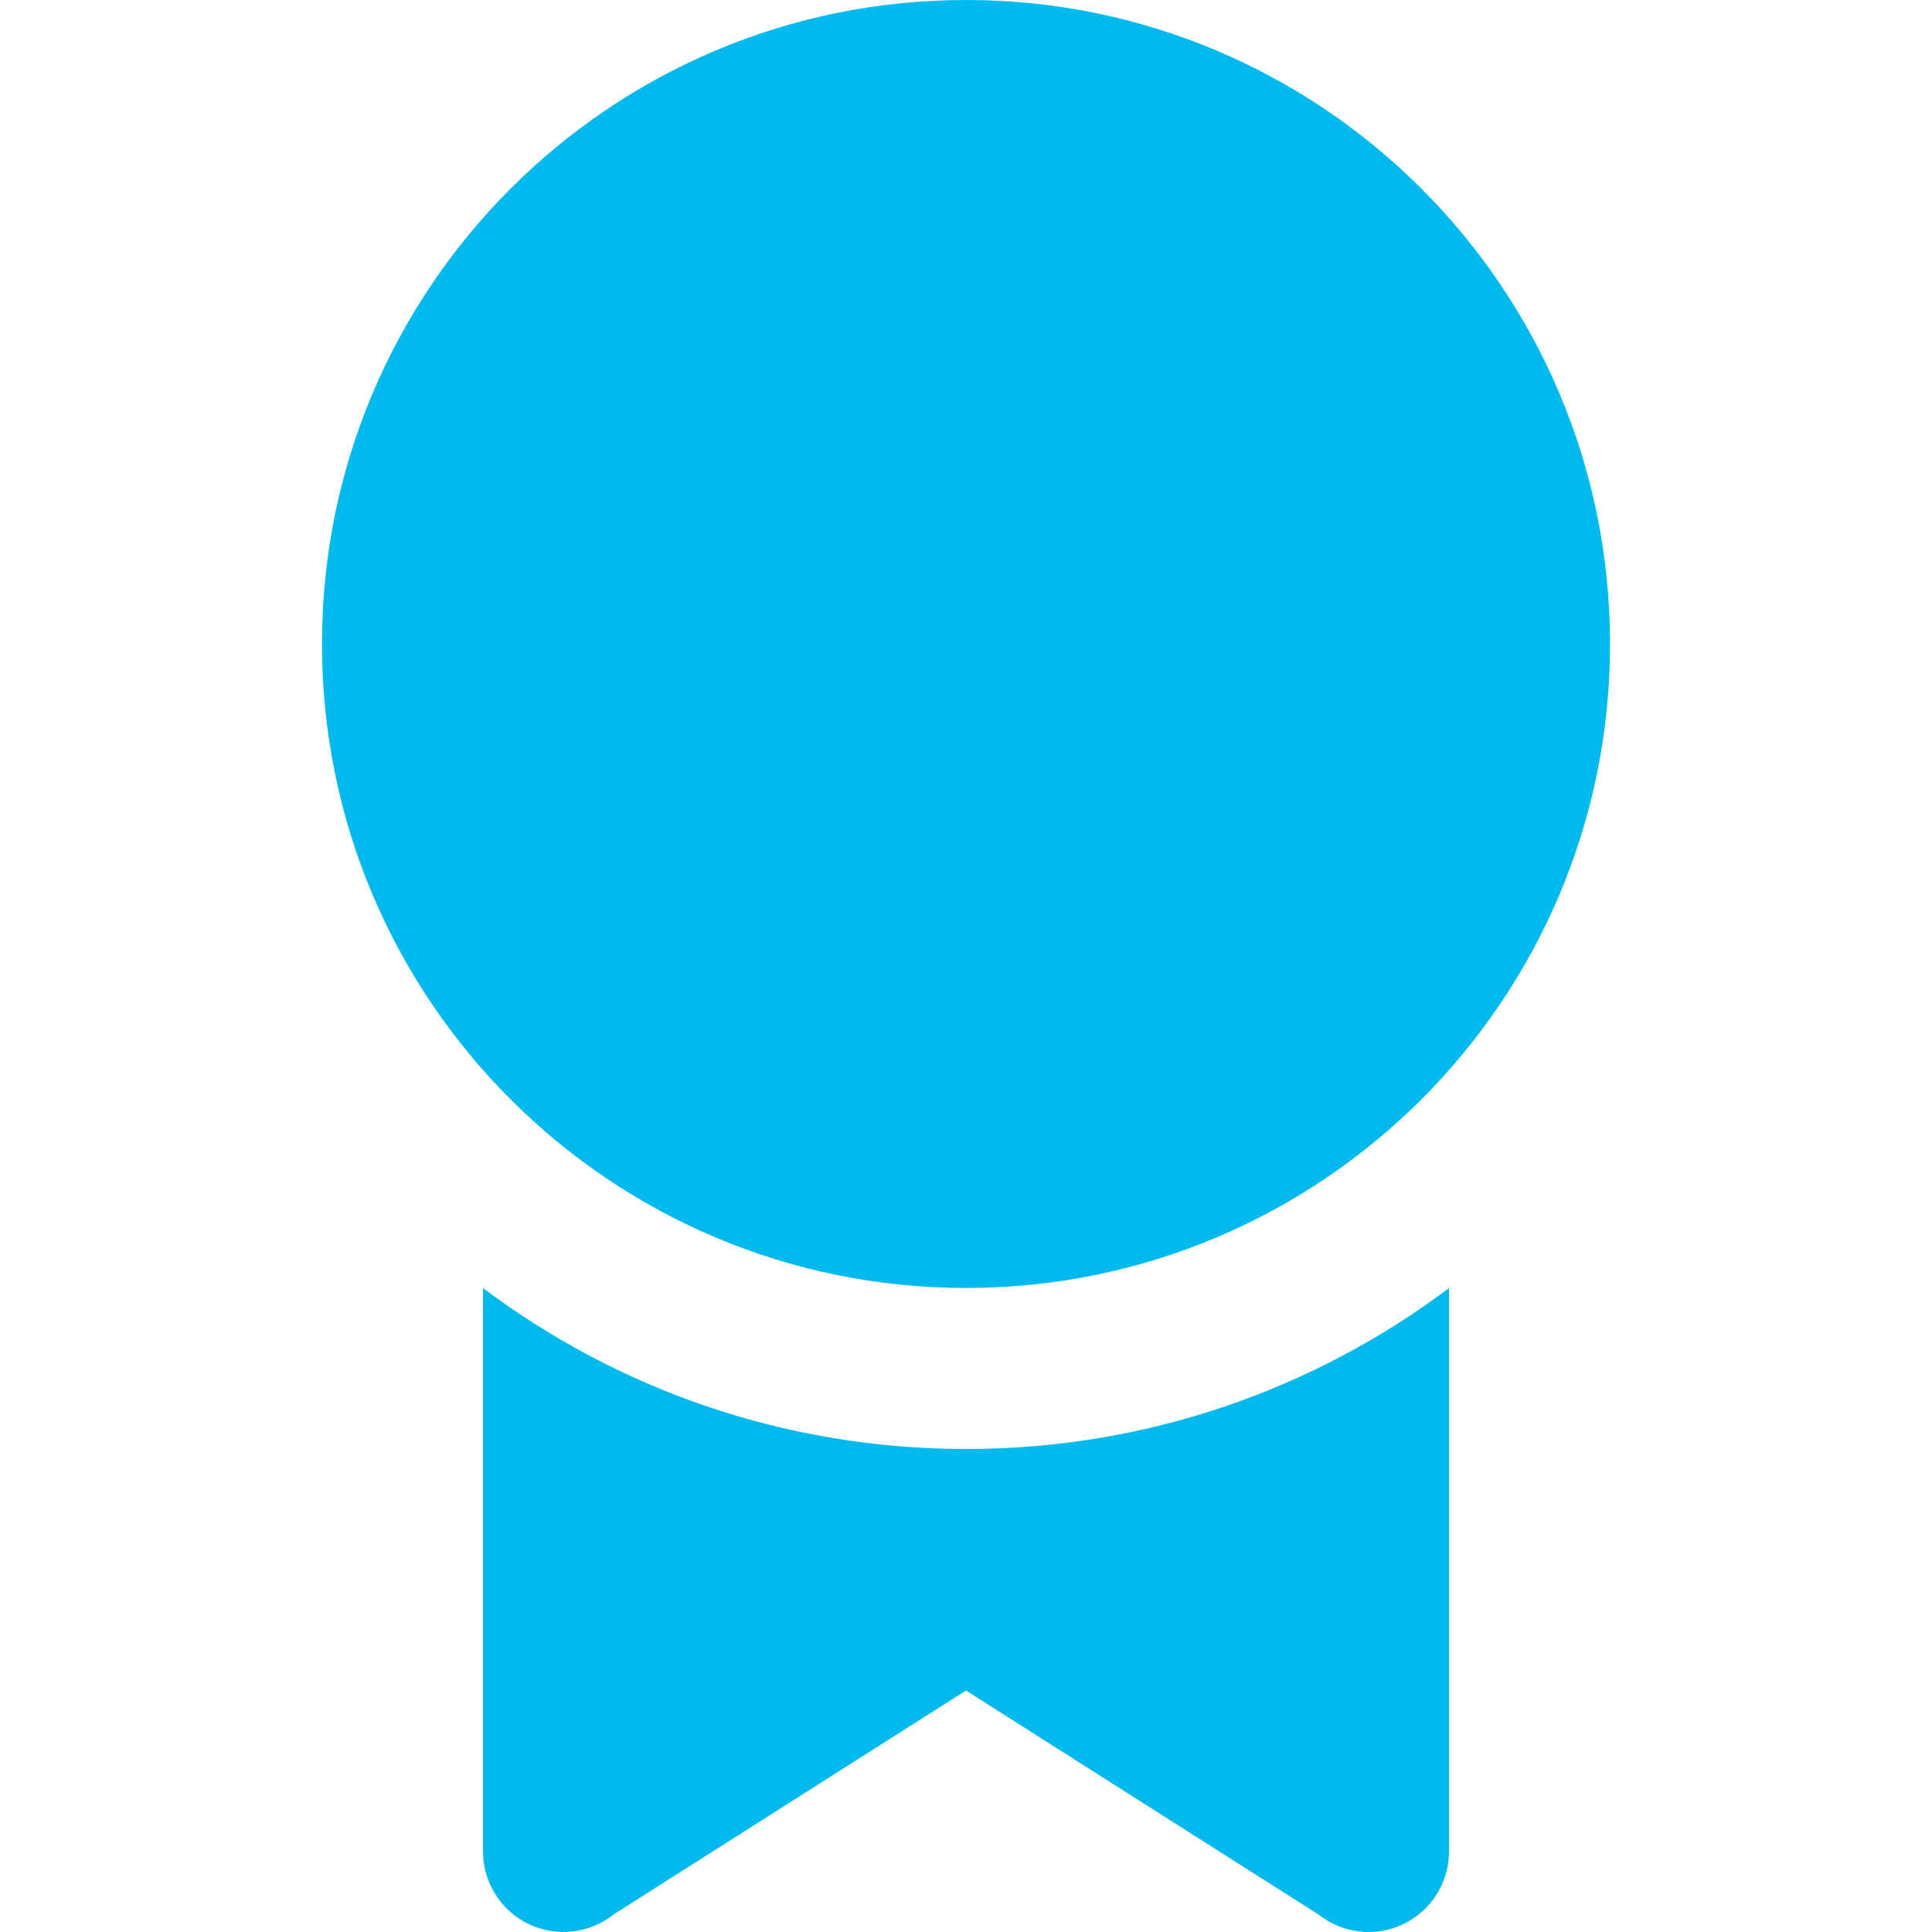 <svg width="20" height="20" viewBox="0 0 20 20" fill="none" xmlns="http://www.w3.org/2000/svg">
<g clip-path="url(#clip0_2_3028)">
<path d="M10 0C6.318 0 3.333 2.985 3.333 6.667C3.333 10.349 6.318 13.333 10 13.333C13.682 13.333 16.667 10.349 16.667 6.667C16.667 2.985 13.682 0 10 0Z" fill="#00BAEE"/>
<path d="M5 13.334C6.393 14.38 8.124 15 10 15C11.876 15 13.607 14.38 15 13.334V19.167C15 19.487 14.816 19.779 14.528 19.918C14.239 20.056 13.896 20.017 13.646 19.817L10 17.5L6.354 19.817C6.104 20.017 5.761 20.056 5.473 19.918C5.184 19.779 5 19.487 5 19.167V13.334Z" fill="#00BAEE"/>
</g>
<defs>
<clipPath id="clip0_2_3028">
<rect width="20" height="20" fill="white"/>
</clipPath>
</defs>
</svg>
